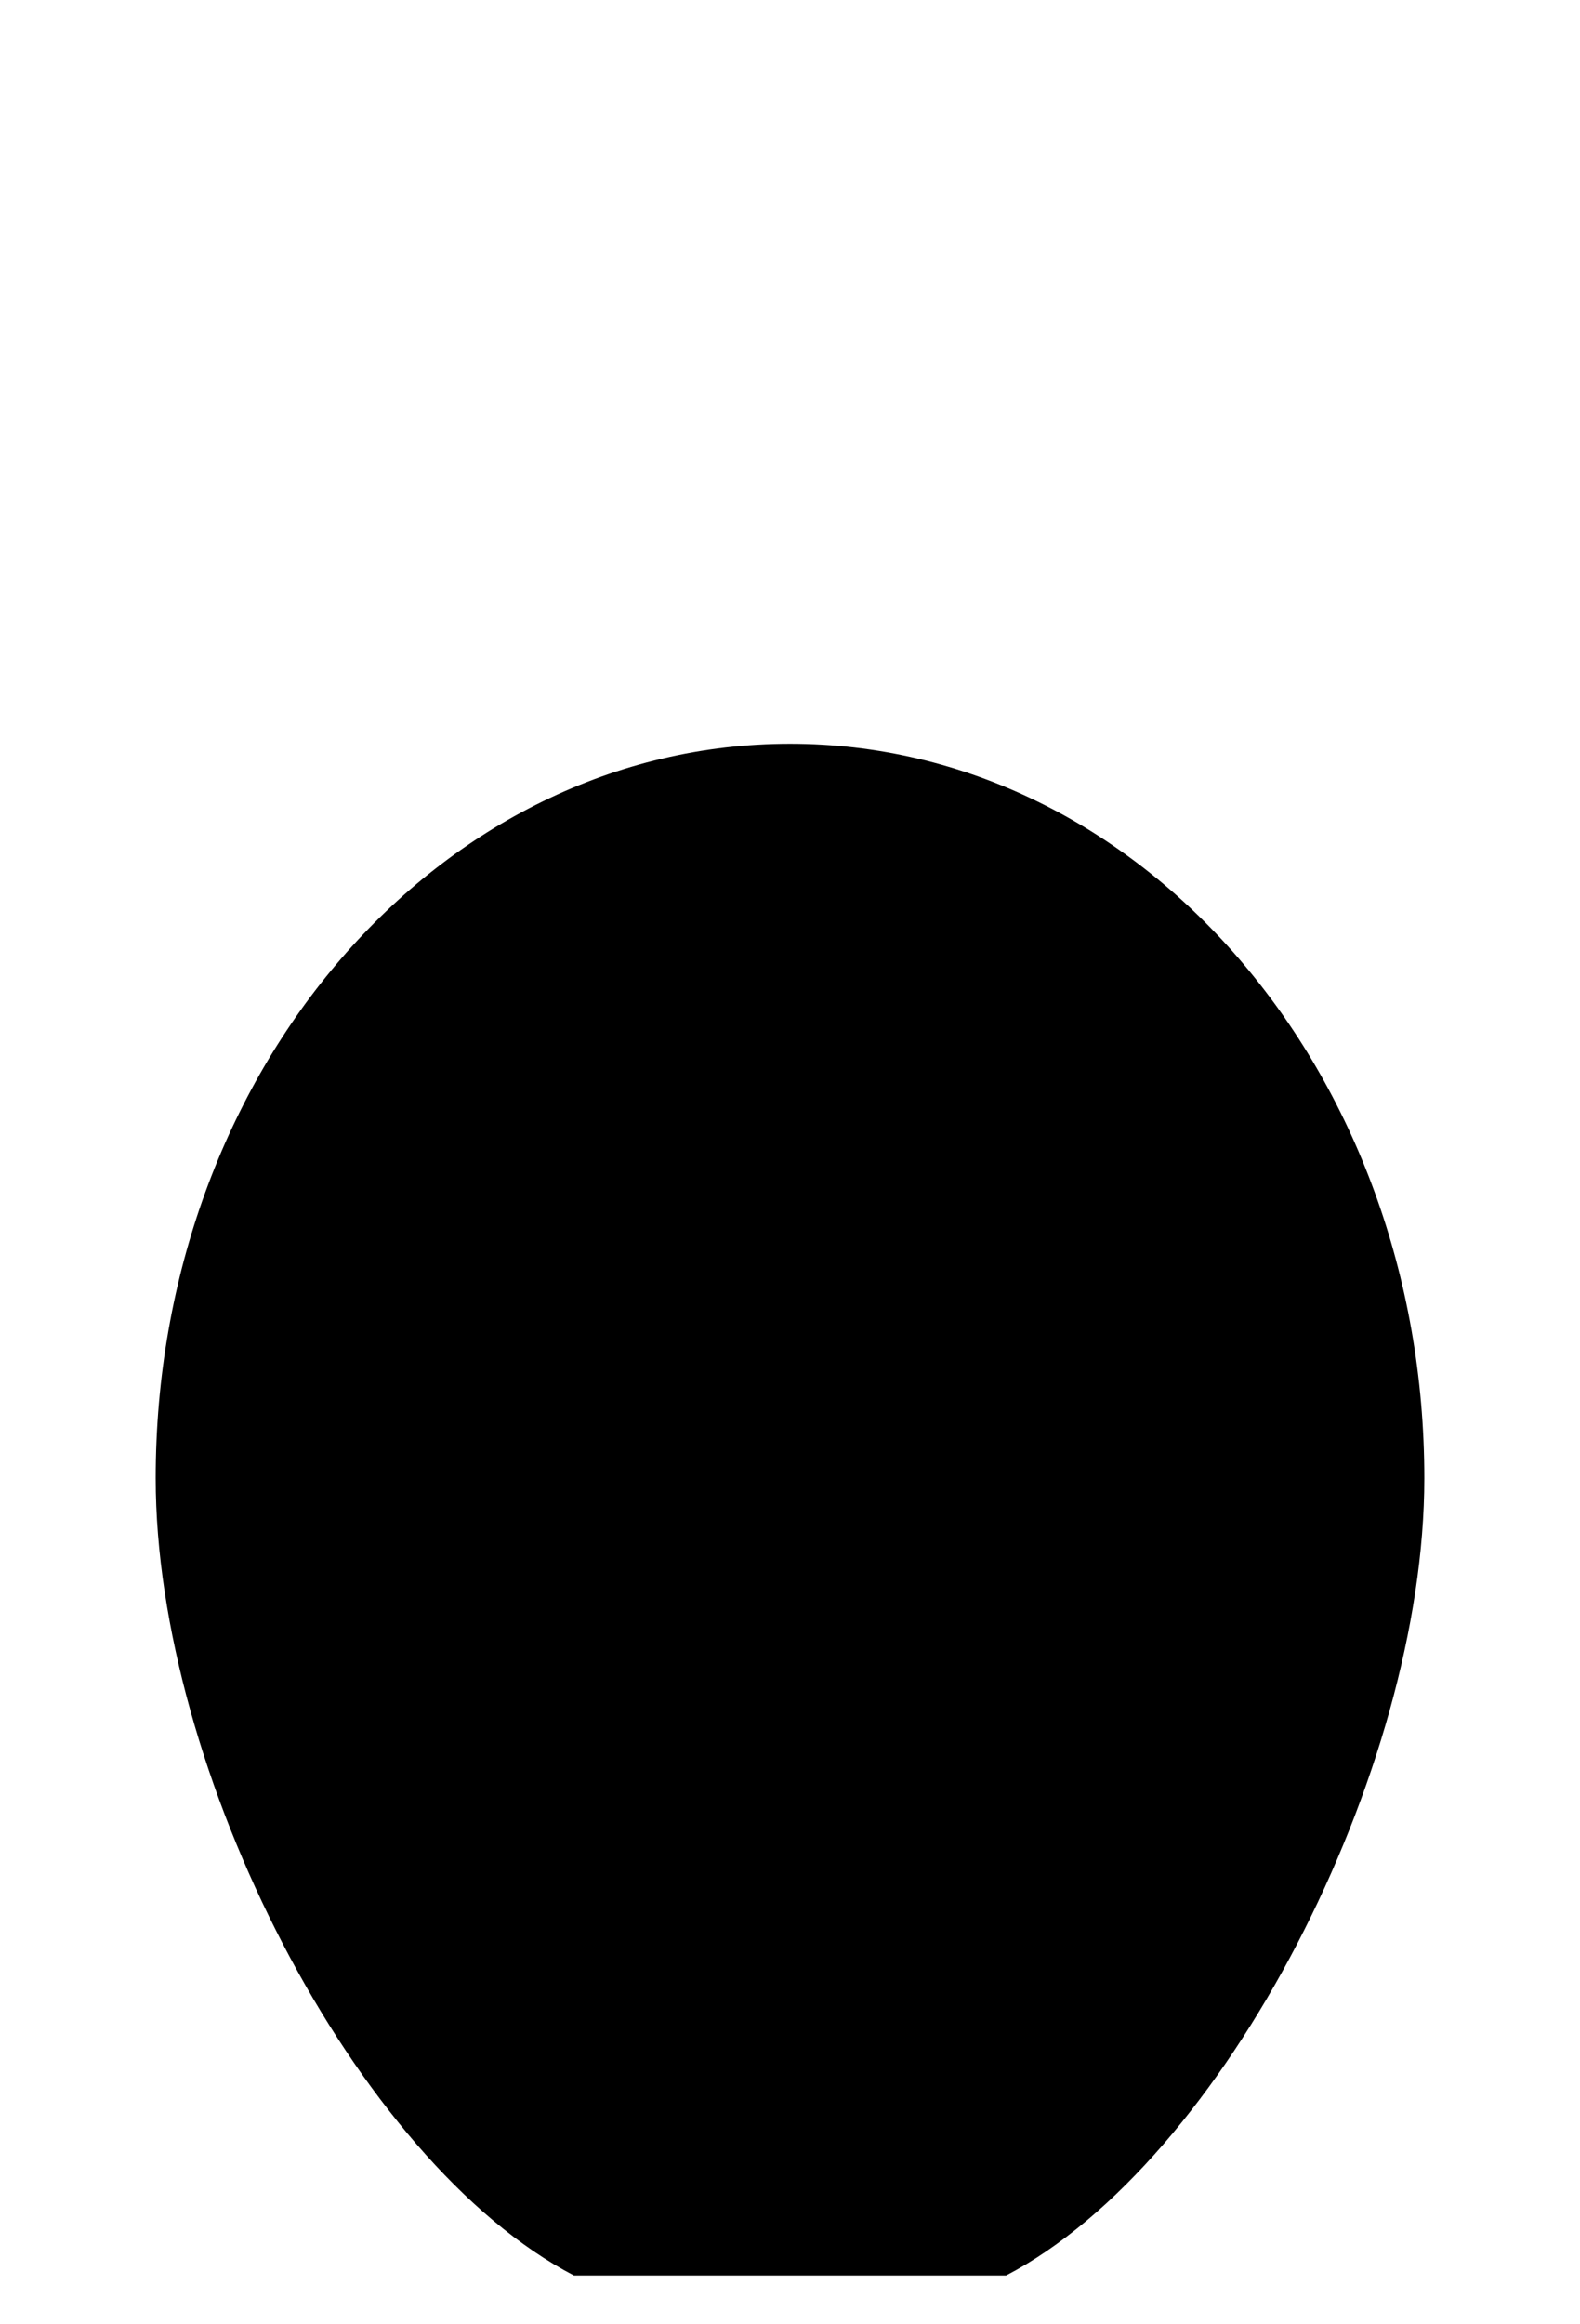 <svg xmlns="http://www.w3.org/2000/svg" viewBox="0 0 680 1000"><path d="M53,979h194M247,979c-94-49-180-217-180-343c0-175,122-316,273-316c151,0,273,141,273,316c0,126-86,294-180,343M433,979h194"></path></svg>